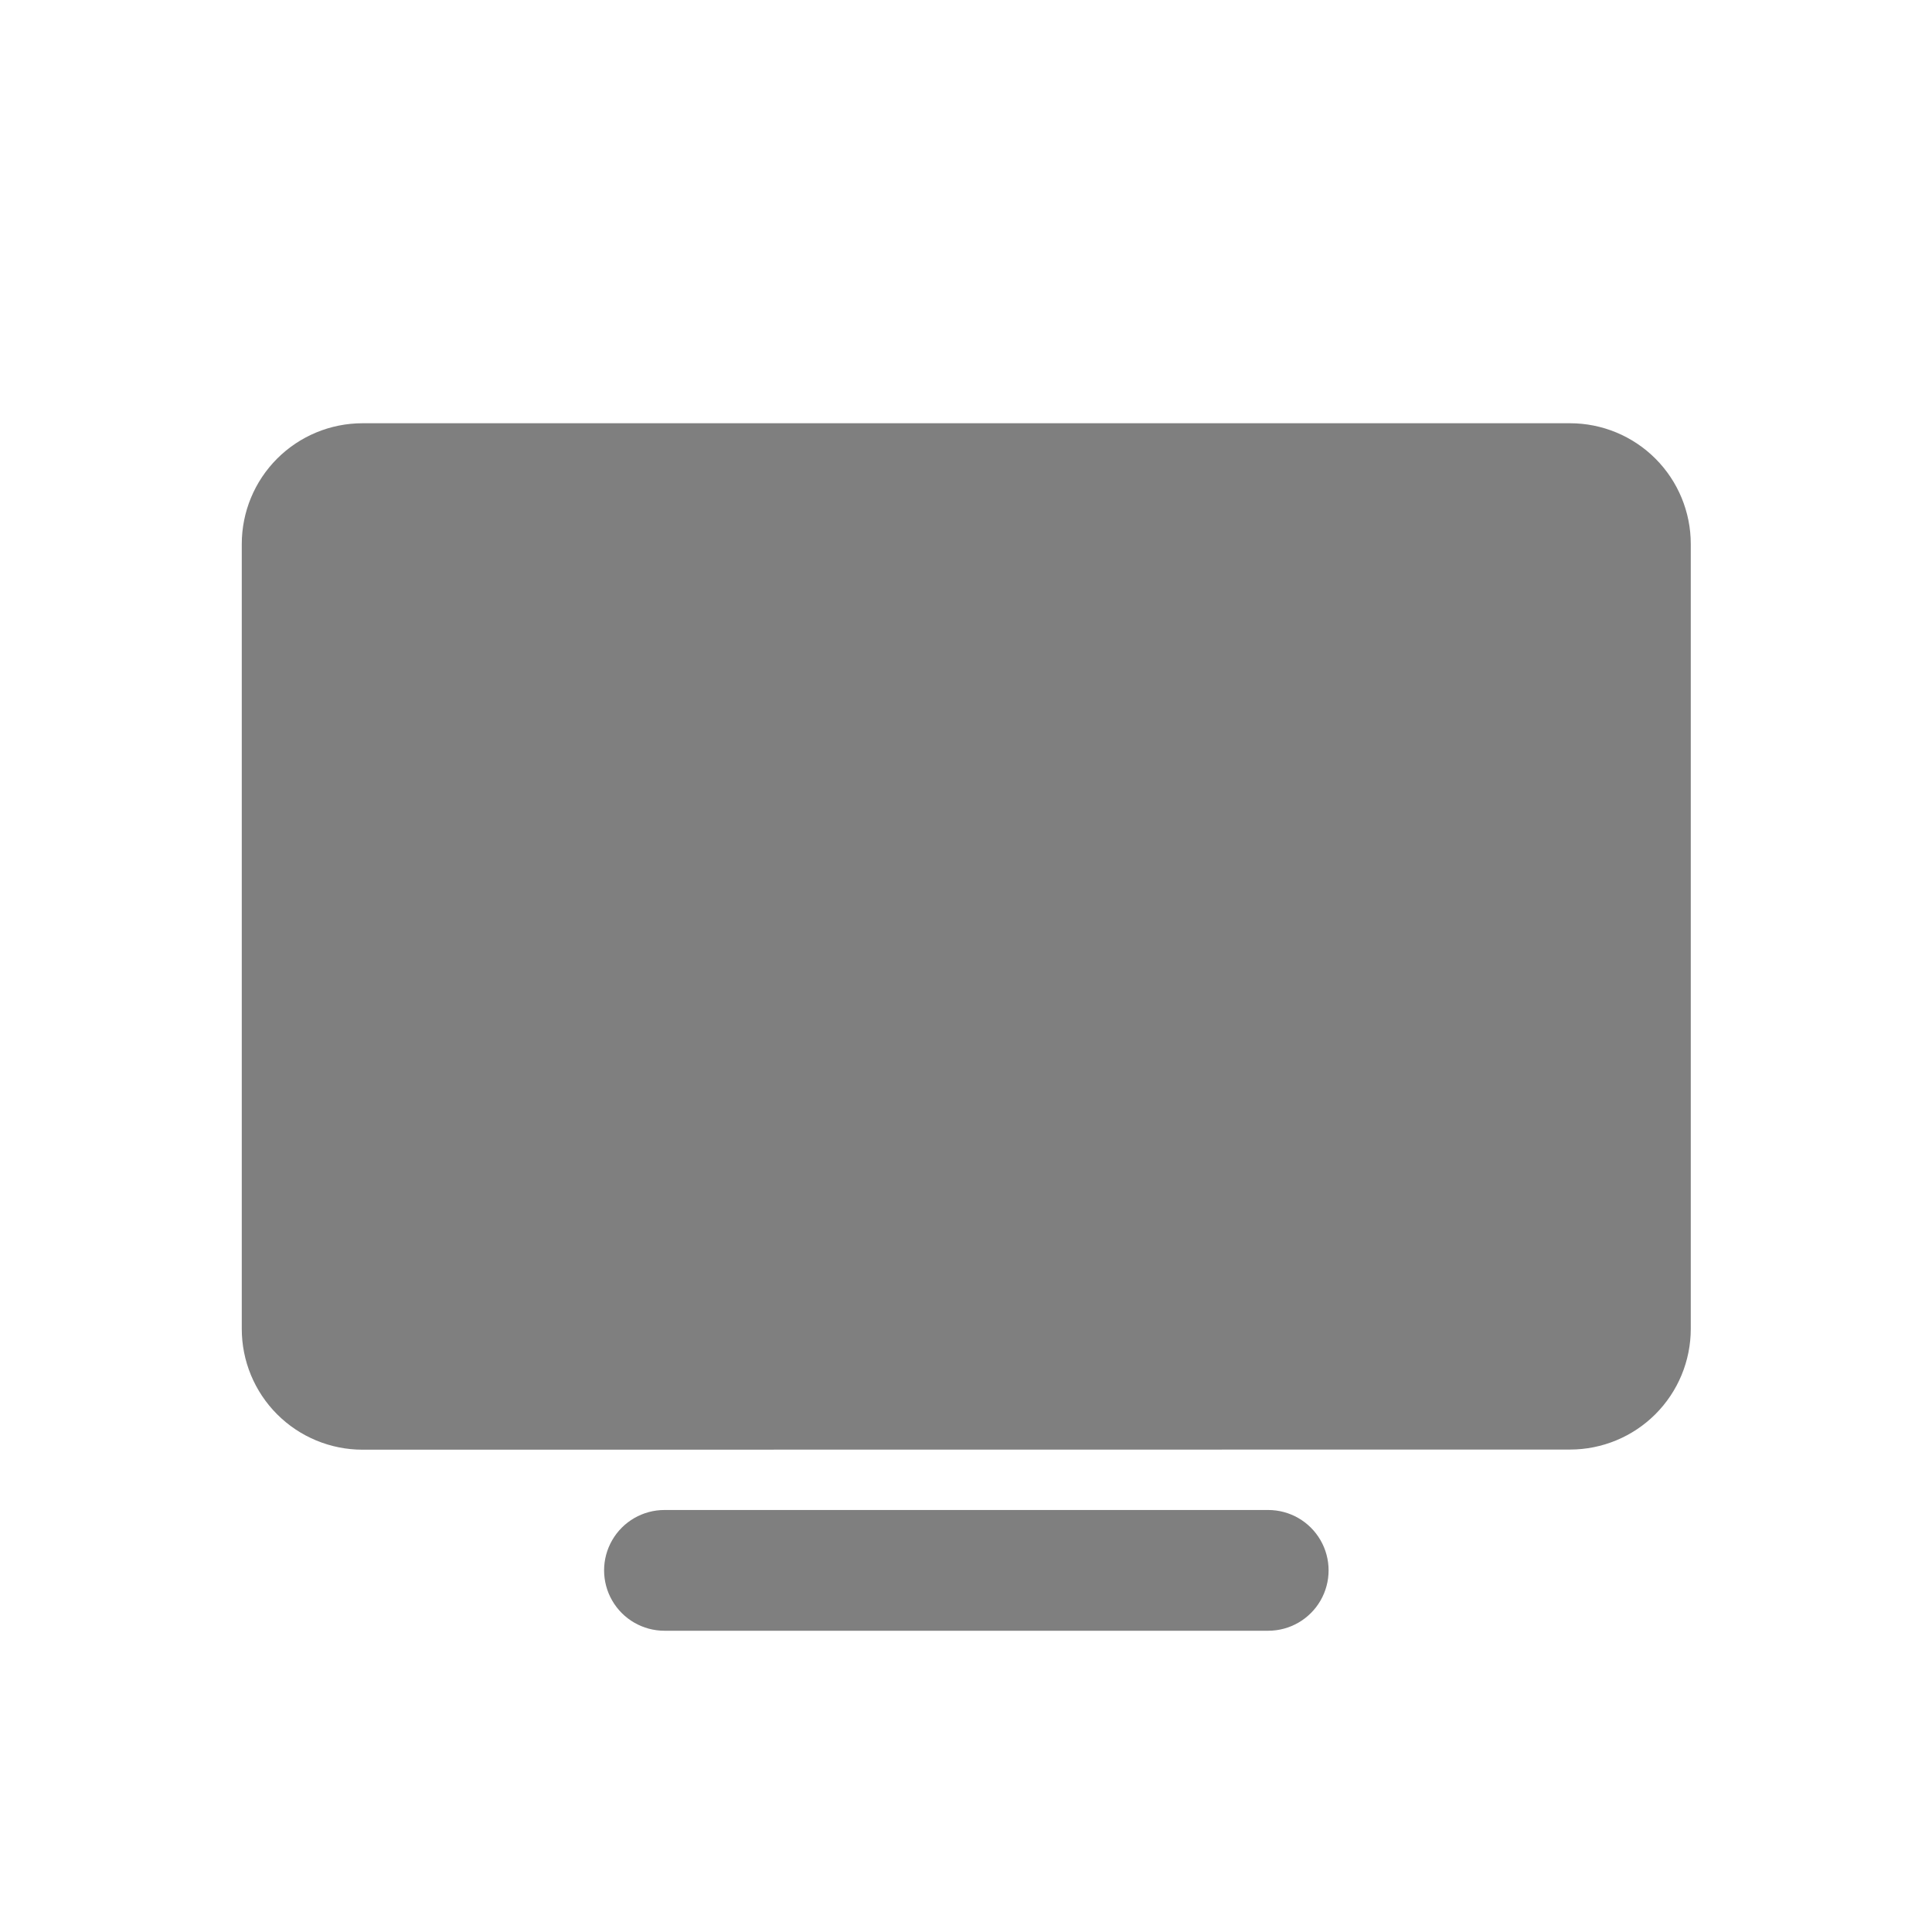 <svg id="map-pin_copy_5" data-name="map-pin copy 5" xmlns="http://www.w3.org/2000/svg" xmlns:xlink="http://www.w3.org/1999/xlink" width="14" height="14" viewBox="0 0 14 14">
  <defs>
    <clipPath id="clip-path">
      <path id="Preview" d="M3.063,8.75a.437.437,0,1,1,0-.875H7.438a.437.437,0,0,1,0,.875ZM.875,7.438A.875.875,0,0,1,0,6.562V.875A.875.875,0,0,1,.875,0h8.75A.875.875,0,0,1,10.5.875V6.562a.875.875,0,0,1-.875.875Z" fill="none"/>
    </clipPath>
  </defs>
  <g id="Group_24" data-name="Group 24" transform="translate(1.752 3.067)">
    <path id="Preview-2" data-name="Preview" d="M3.063,8.75a.437.437,0,1,1,0-.875H7.438a.437.437,0,0,1,0,.875ZM.875,7.438A.875.875,0,0,1,0,6.562V.875A.875.875,0,0,1,.875,0h8.75A.875.875,0,0,1,10.5.875V6.562a.875.875,0,0,1-.875.875Z" fill="none"/>
    <g id="Mask_Group_24" data-name="Mask Group 24" clip-path="url(#clip-path)">
      <g id="_color" data-name="🎨 color" transform="translate(-1.752 -3.067)">
        <rect id="Rectangle" width="14" height="14" fill="#7f7f7f"/>
      </g>
    </g>
  </g>
</svg>
